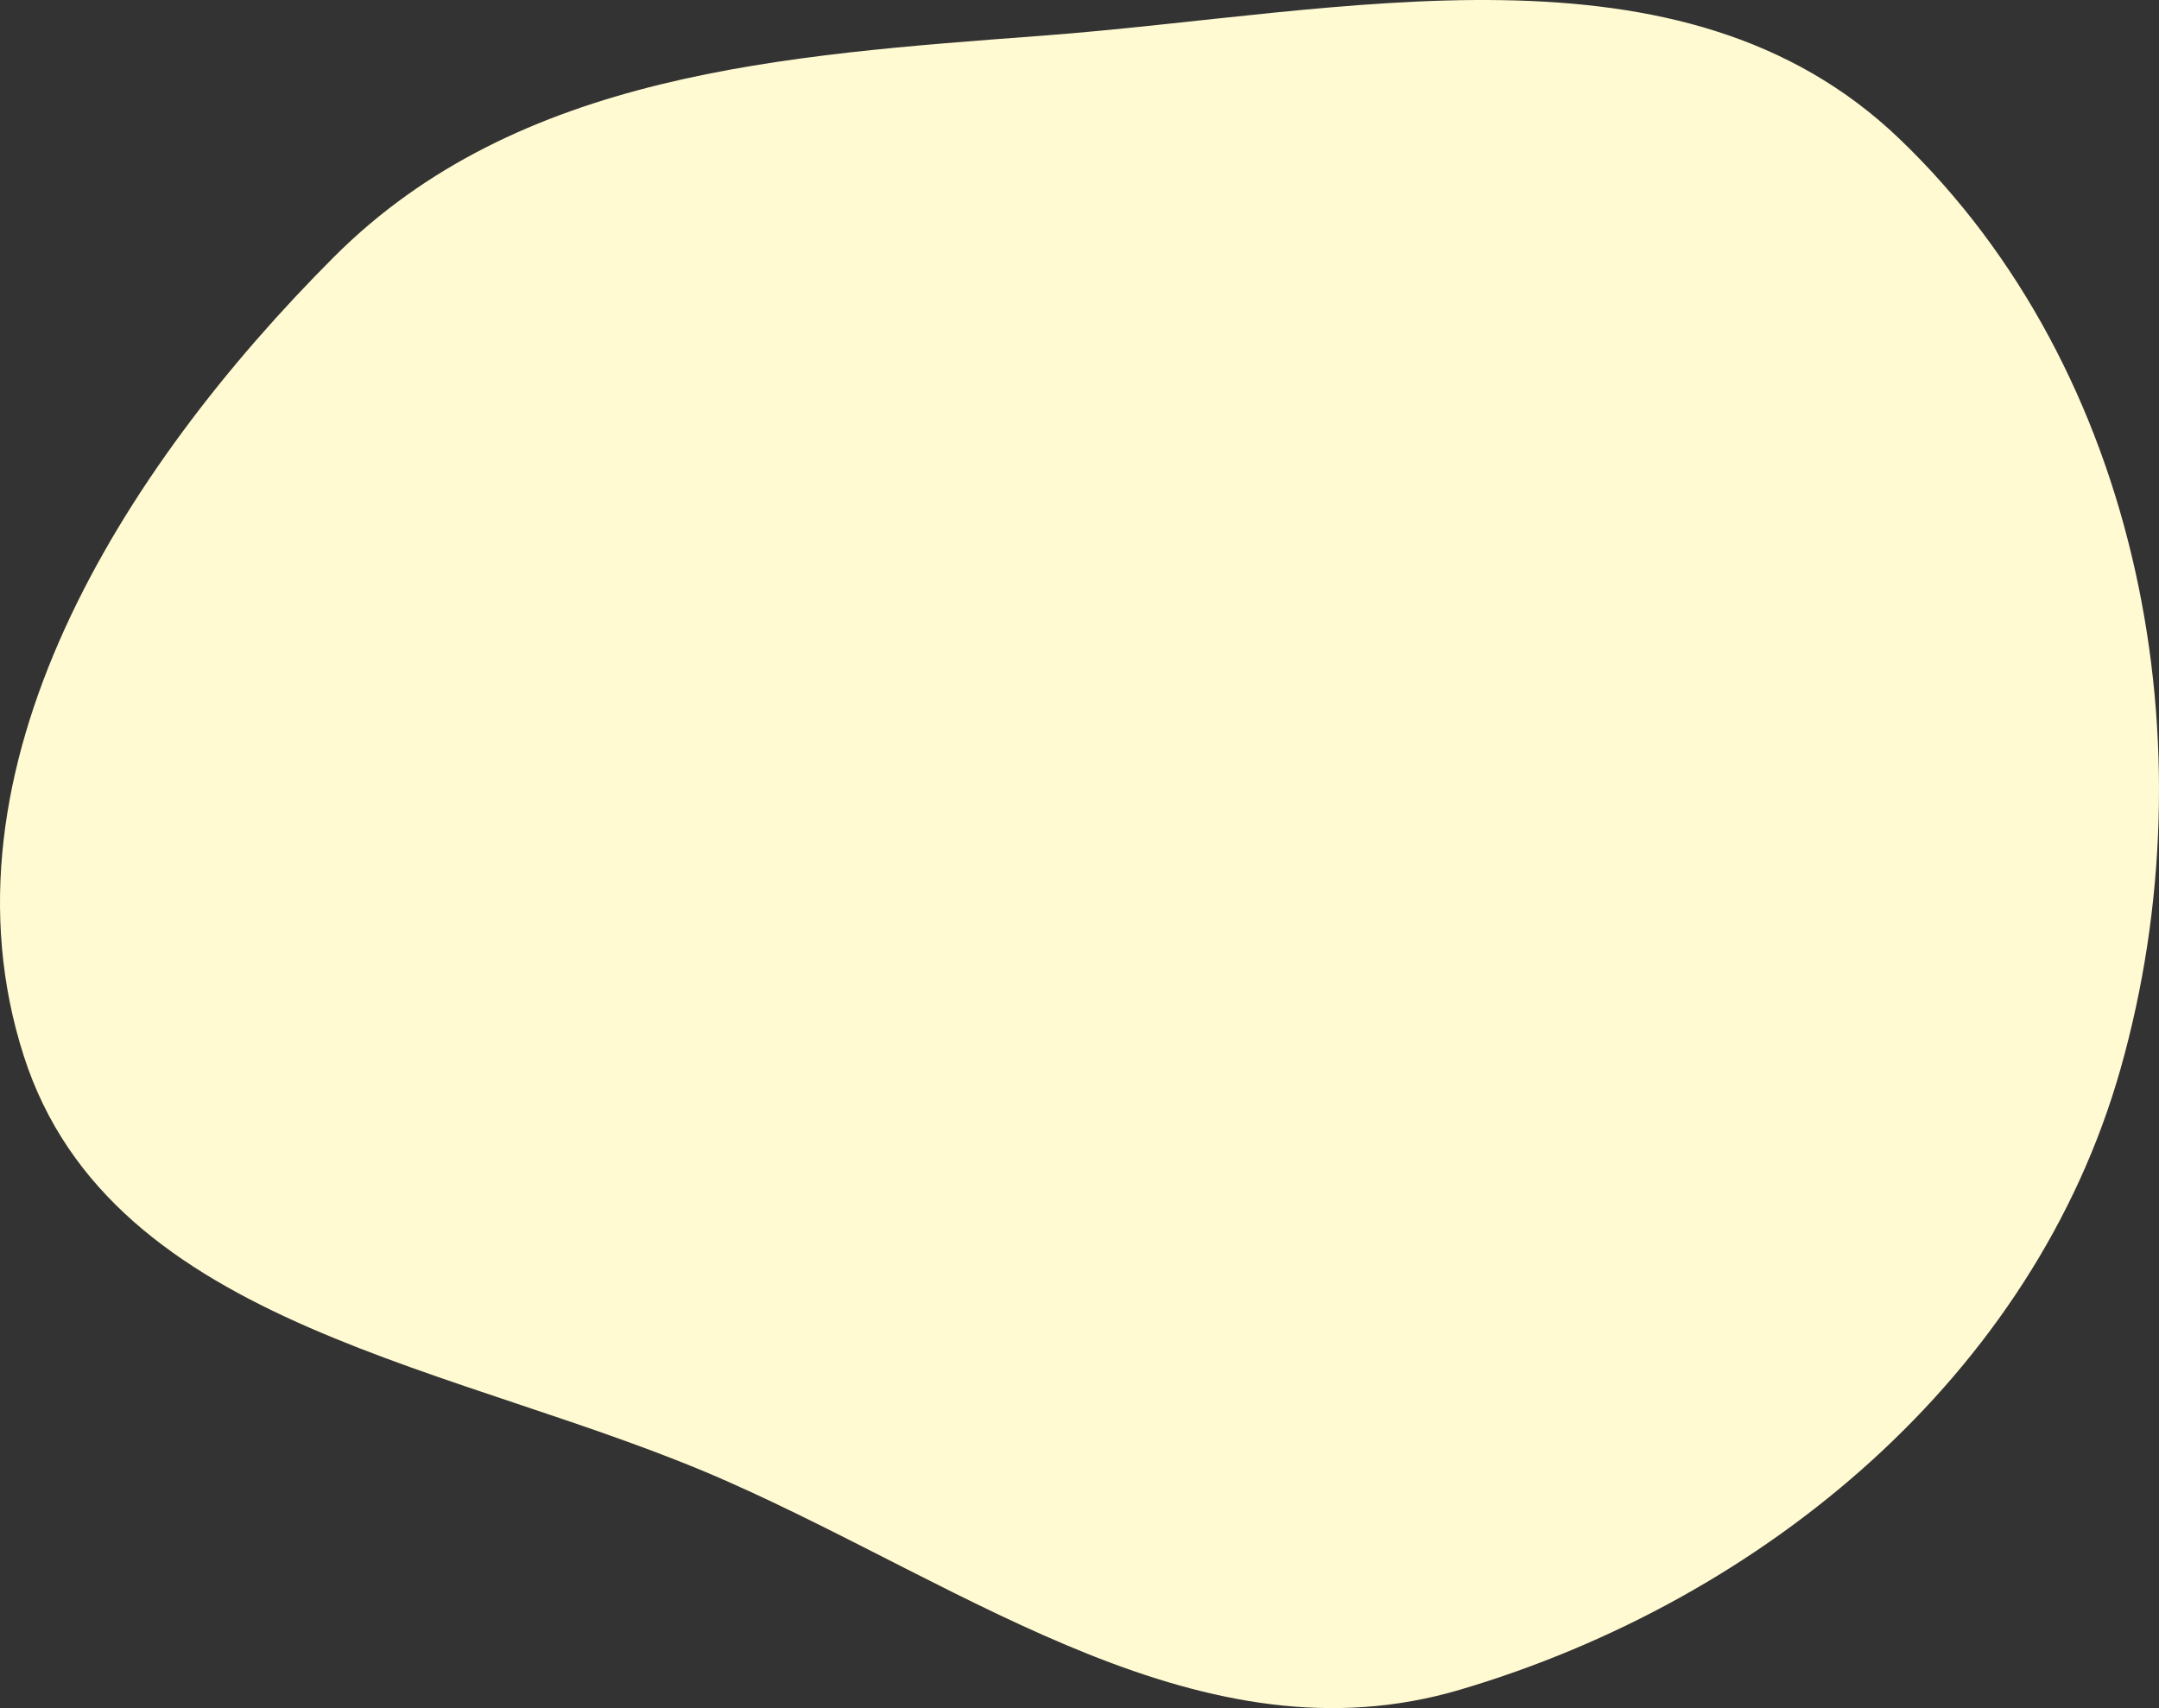 <svg width="297" height="235" xmlns="http://www.w3.org/2000/svg"><rect width="100%" height="100%" fill="#333333" stroke="none"/><path fill-rule="evenodd" clip-rule="evenodd" d="M143.448 4.906c41.513-3.131 87.795-14.627 117.858 14.203 33.275 31.911 42.976 83.594 30.395 127.972-11.934 42.099-48.956 73.011-90.88 85.395-35.293 10.426-67.254-13.871-100.922-28.738-36.236-16.001-84.54-20.745-96.64-58.499-12.617-39.371 13.471-80.65 42.677-109.886C71.267 9.995 107.727 7.6 143.448 4.906Z" fill="#FFFAD1"/></svg>
